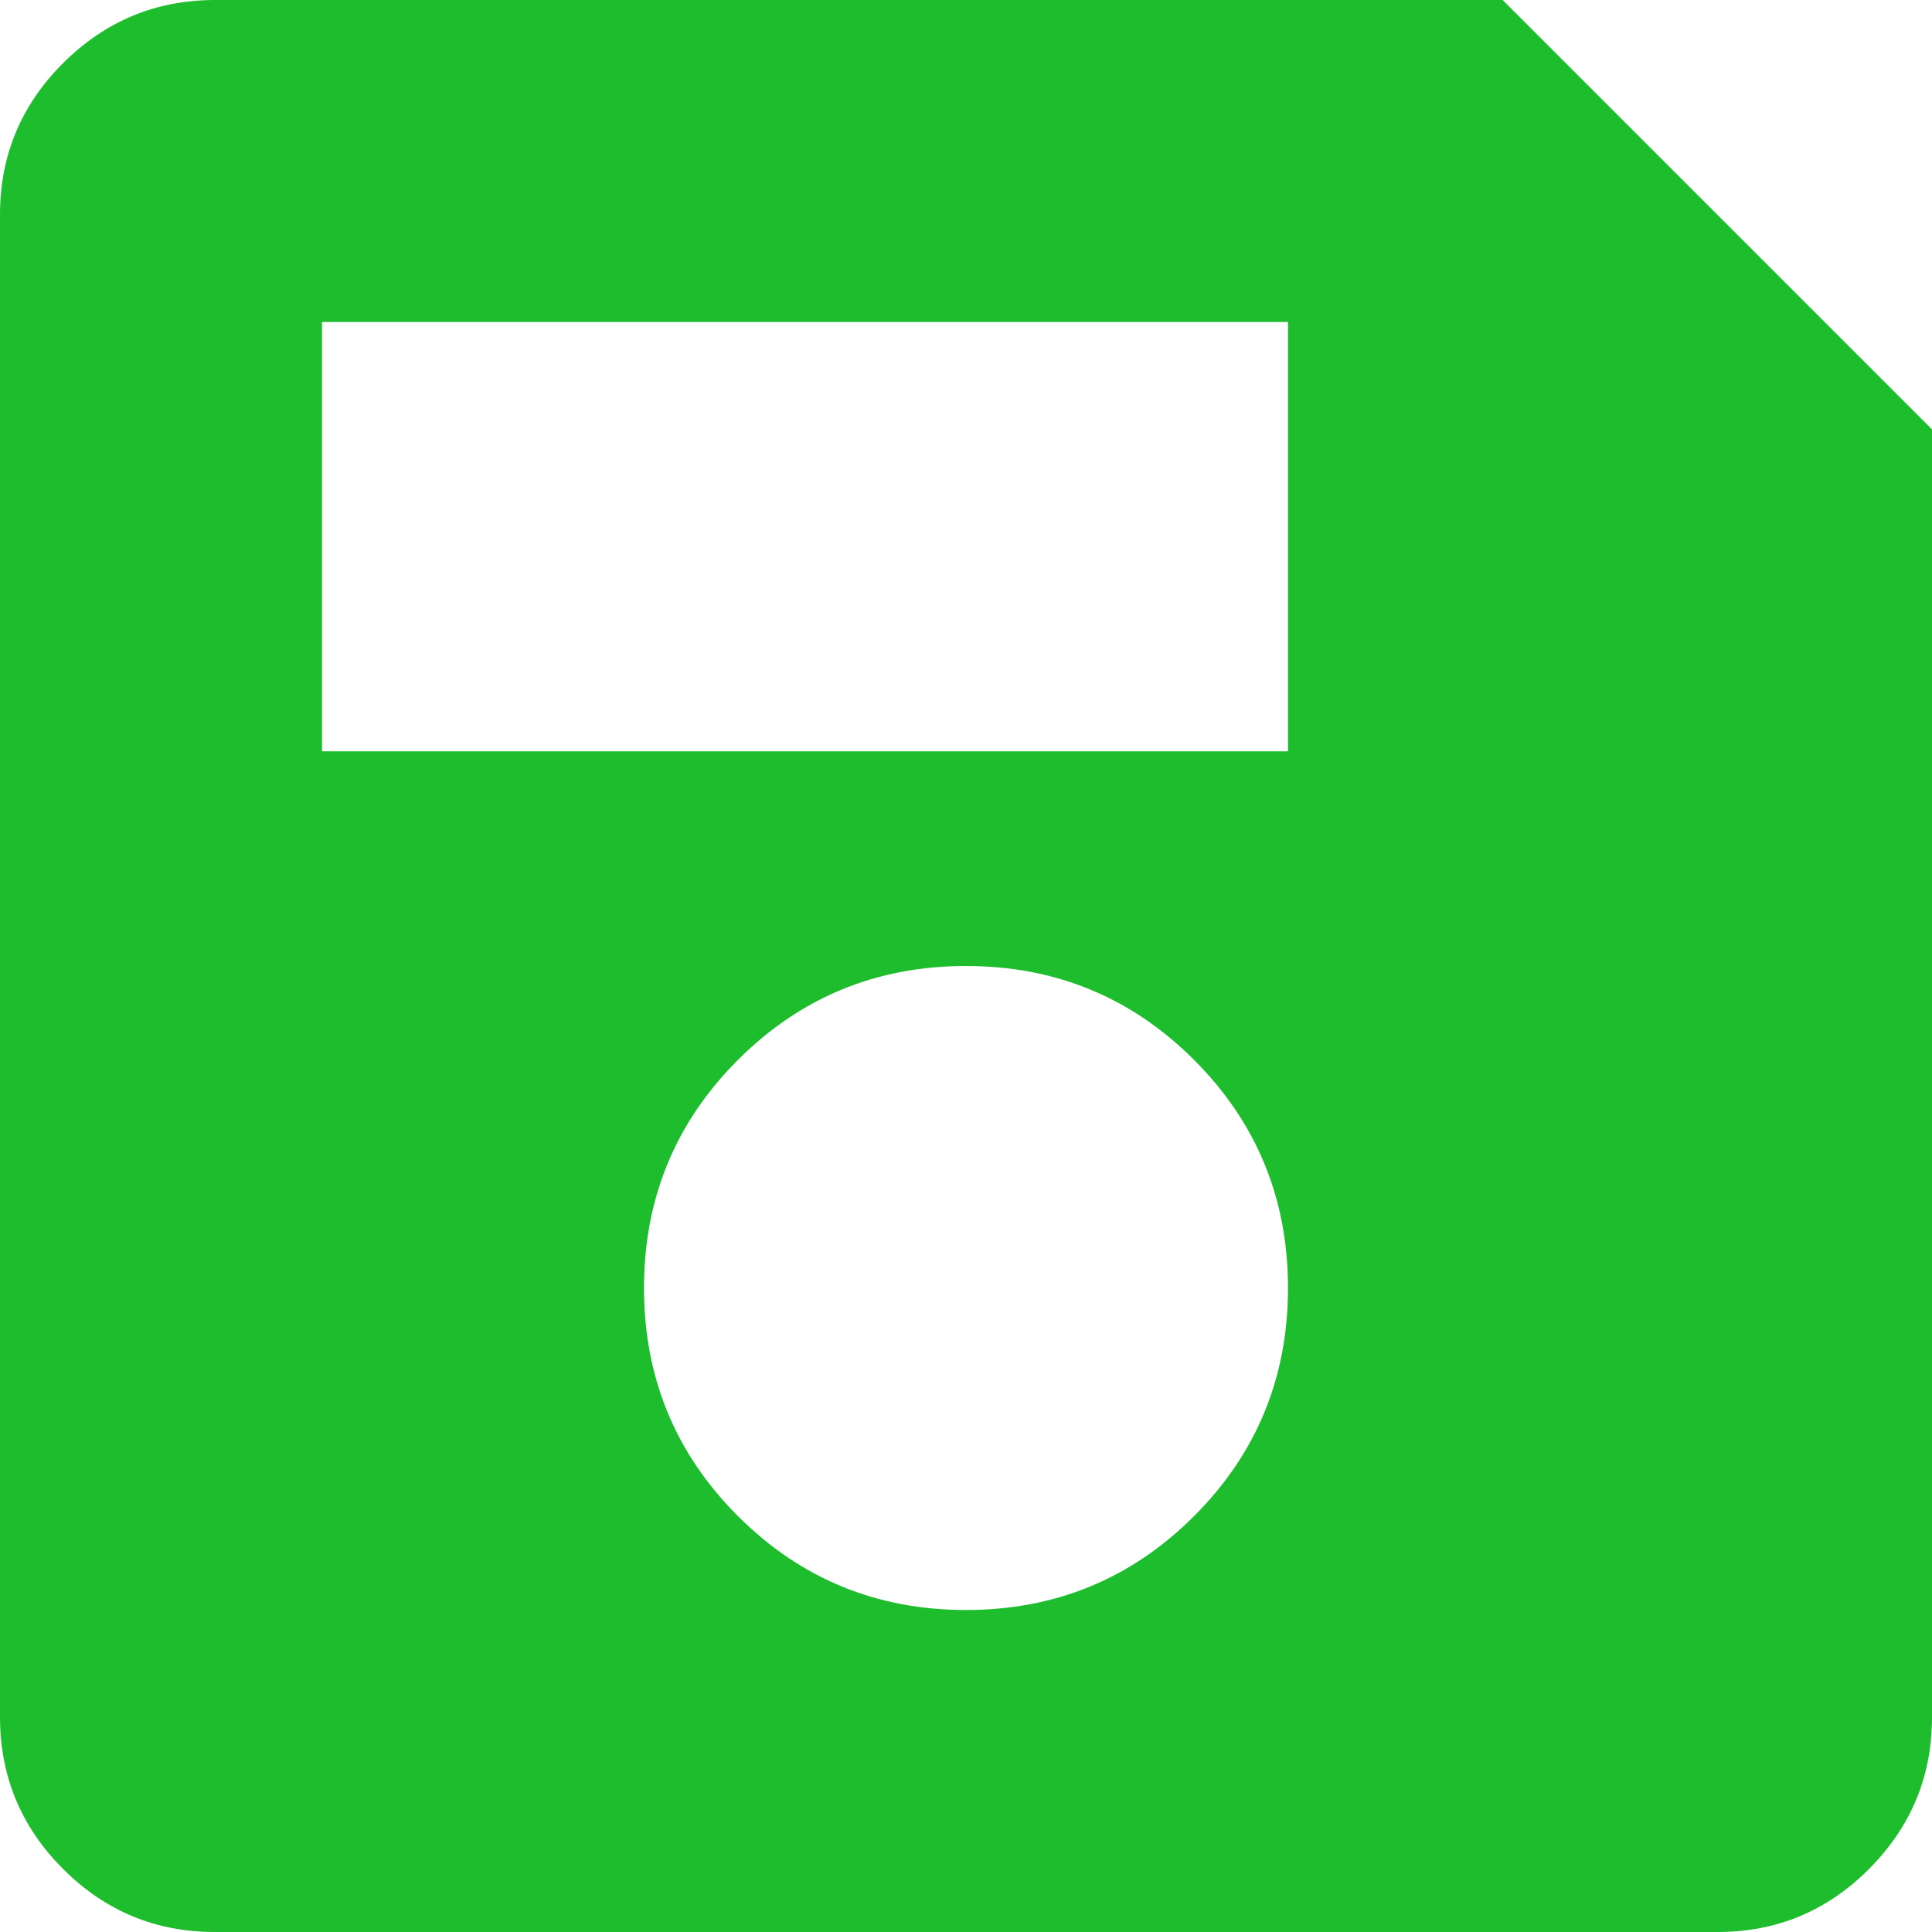 <svg width="18" height="18" viewBox="0 0 18 18" fill="none" xmlns="http://www.w3.org/2000/svg">
<path d="M18 4V16C18 16.55 17.804 17.021 17.413 17.413C17.022 17.805 16.551 18.001 16 18H2C1.45 18 0.979 17.804 0.588 17.413C0.197 17.022 0.001 16.551 0 16V2C0 1.45 0.196 0.979 0.588 0.588C0.98 0.197 1.451 0.001 2 0H14L18 4ZM9 15C9.833 15 10.542 14.708 11.125 14.125C11.708 13.542 12 12.833 12 12C12 11.167 11.708 10.458 11.125 9.875C10.542 9.292 9.833 9 9 9C8.167 9 7.458 9.292 6.875 9.875C6.292 10.458 6 11.167 6 12C6 12.833 6.292 13.542 6.875 14.125C7.458 14.708 8.167 15 9 15ZM3 7H12V3H3V7Z" fill="#1DBD2D"/>
</svg>
